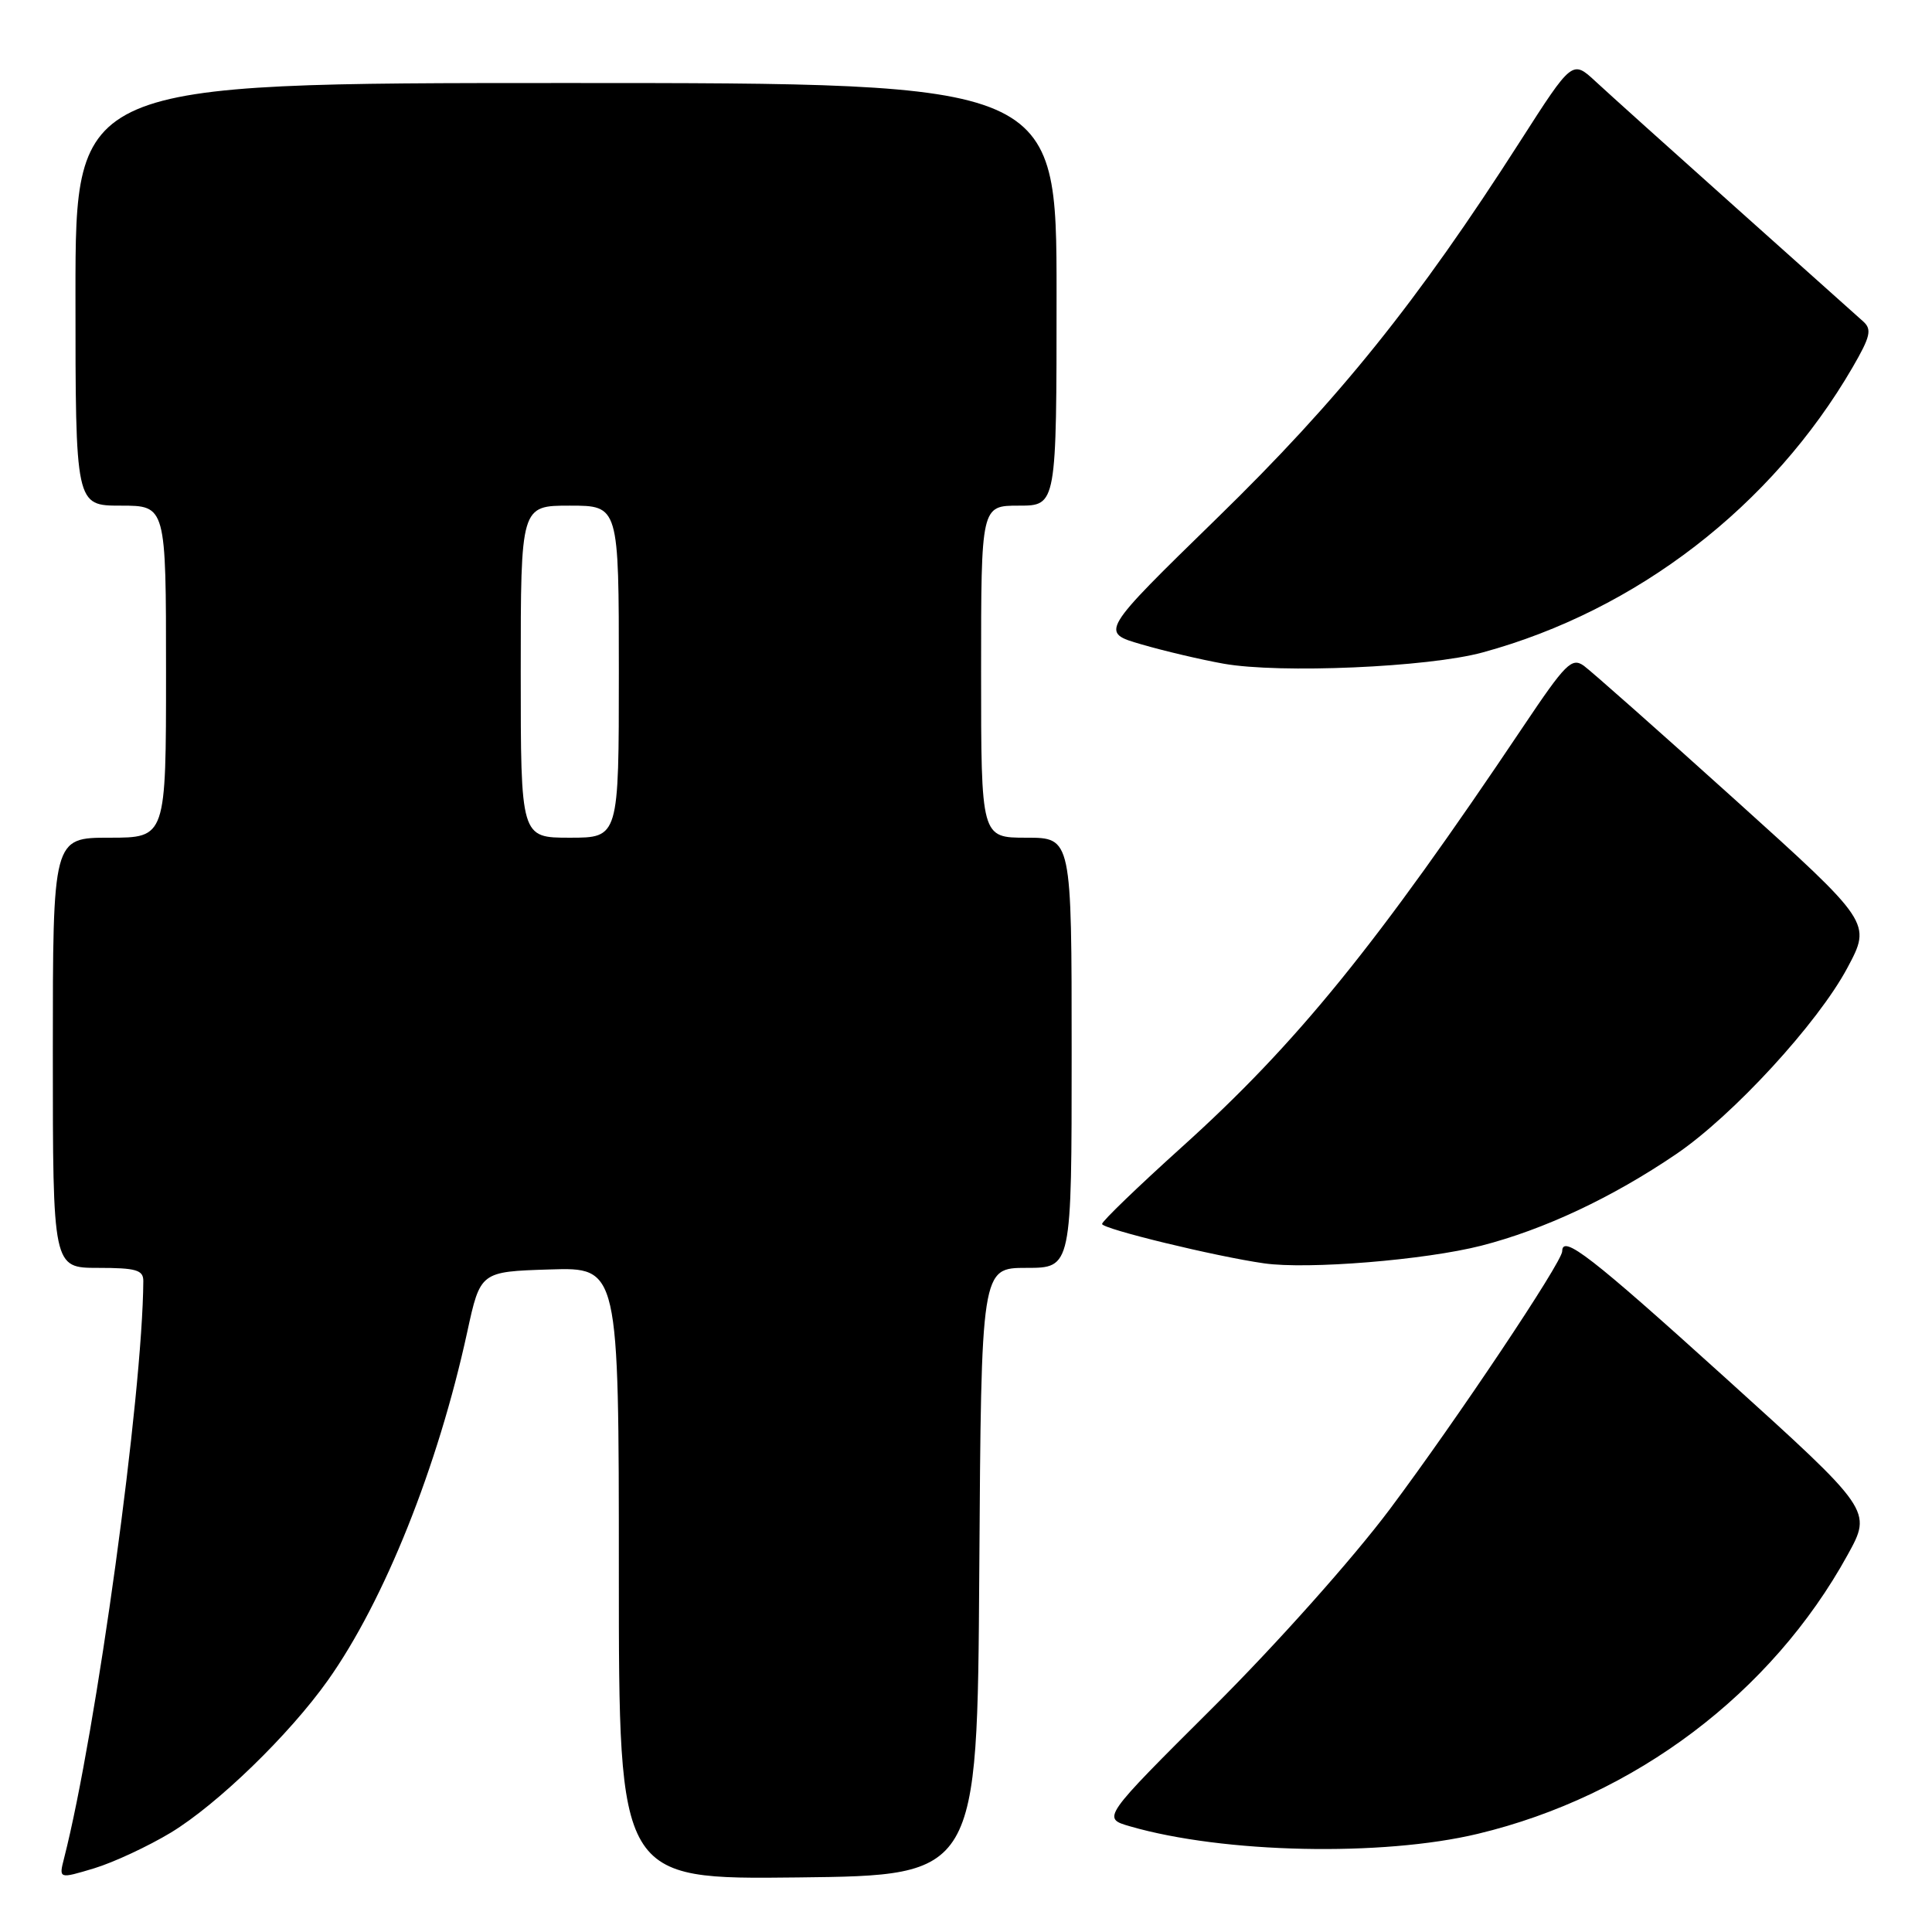 <?xml version="1.0" encoding="UTF-8" standalone="no"?>
<!DOCTYPE svg PUBLIC "-//W3C//DTD SVG 1.1//EN" "http://www.w3.org/Graphics/SVG/1.1/DTD/svg11.dtd" >
<svg xmlns="http://www.w3.org/2000/svg" xmlns:xlink="http://www.w3.org/1999/xlink" version="1.1" viewBox="0 0 256 256">
 <g >
 <path fill="currentColor"
d=" M 22.64 242.83 C 28.83 239.07 38.33 229.86 43.44 222.66 C 50.92 212.12 58.03 194.35 61.91 176.50 C 63.65 168.50 63.65 168.50 72.83 168.21 C 82.00 167.92 82.00 167.92 82.00 208.48 C 82.00 249.04 82.00 249.04 105.75 248.77 C 129.50 248.50 129.50 248.50 129.76 208.25 C 130.02 168.00 130.02 168.00 136.01 168.00 C 142.00 168.00 142.00 168.00 142.00 139.50 C 142.00 111.00 142.00 111.00 136.00 111.00 C 130.00 111.00 130.00 111.00 130.00 89.00 C 130.00 67.00 130.00 67.00 135.00 67.00 C 140.00 67.00 140.00 67.00 140.00 39.00 C 140.00 11.00 140.00 11.00 75.00 11.00 C 10.00 11.00 10.00 11.00 10.00 39.00 C 10.00 67.00 10.00 67.00 16.00 67.00 C 22.00 67.00 22.00 67.00 22.00 89.00 C 22.00 111.00 22.00 111.00 14.50 111.00 C 7.00 111.00 7.00 111.00 7.00 139.50 C 7.00 168.00 7.00 168.00 13.00 168.00 C 18.05 168.00 19.00 168.28 18.99 169.75 C 18.90 184.74 12.75 229.56 8.49 246.23 C 7.79 248.97 7.79 248.97 12.48 247.56 C 15.05 246.78 19.62 244.65 22.64 242.83 Z  M 195.82 242.99 C 216.65 238.00 234.75 224.34 244.83 206.01 C 248.06 200.15 248.06 200.15 228.62 182.57 C 210.84 166.49 207.00 163.51 207.00 165.80 C 207.00 167.22 193.07 188.06 184.17 199.96 C 179.23 206.55 169.20 217.80 160.76 226.21 C 145.99 240.92 145.99 240.92 149.74 242.00 C 162.10 245.58 183.14 246.03 195.82 242.99 Z  M 196.28 165.06 C 204.58 162.93 213.58 158.71 222.08 152.94 C 229.60 147.84 240.89 135.56 244.79 128.24 C 247.98 122.27 247.98 122.27 229.81 105.88 C 219.82 96.87 210.84 88.93 209.87 88.22 C 208.27 87.08 207.45 87.90 201.87 96.22 C 182.41 125.24 171.83 138.27 156.59 152.00 C 150.80 157.22 146.04 161.81 146.03 162.18 C 146.00 162.82 161.04 166.48 167.50 167.40 C 173.27 168.23 188.84 166.96 196.28 165.06 Z  M 196.46 86.45 C 216.87 80.89 234.80 67.06 245.48 48.67 C 247.84 44.60 248.06 43.65 246.89 42.60 C 246.13 41.91 238.53 35.12 230.00 27.50 C 221.47 19.88 213.11 12.36 211.42 10.79 C 208.34 7.94 208.34 7.94 201.43 18.72 C 187.78 40.03 177.43 52.90 161.28 68.64 C 145.75 83.79 145.75 83.79 151.24 85.38 C 154.26 86.26 159.15 87.41 162.12 87.94 C 169.56 89.27 189.26 88.42 196.46 86.45 Z  M 69.00 89.00 C 69.00 67.00 69.00 67.00 75.50 67.00 C 82.00 67.00 82.00 67.00 82.00 89.00 C 82.00 111.00 82.00 111.00 75.50 111.00 C 69.00 111.00 69.00 111.00 69.00 89.00 Z "/>
</g>
</svg>